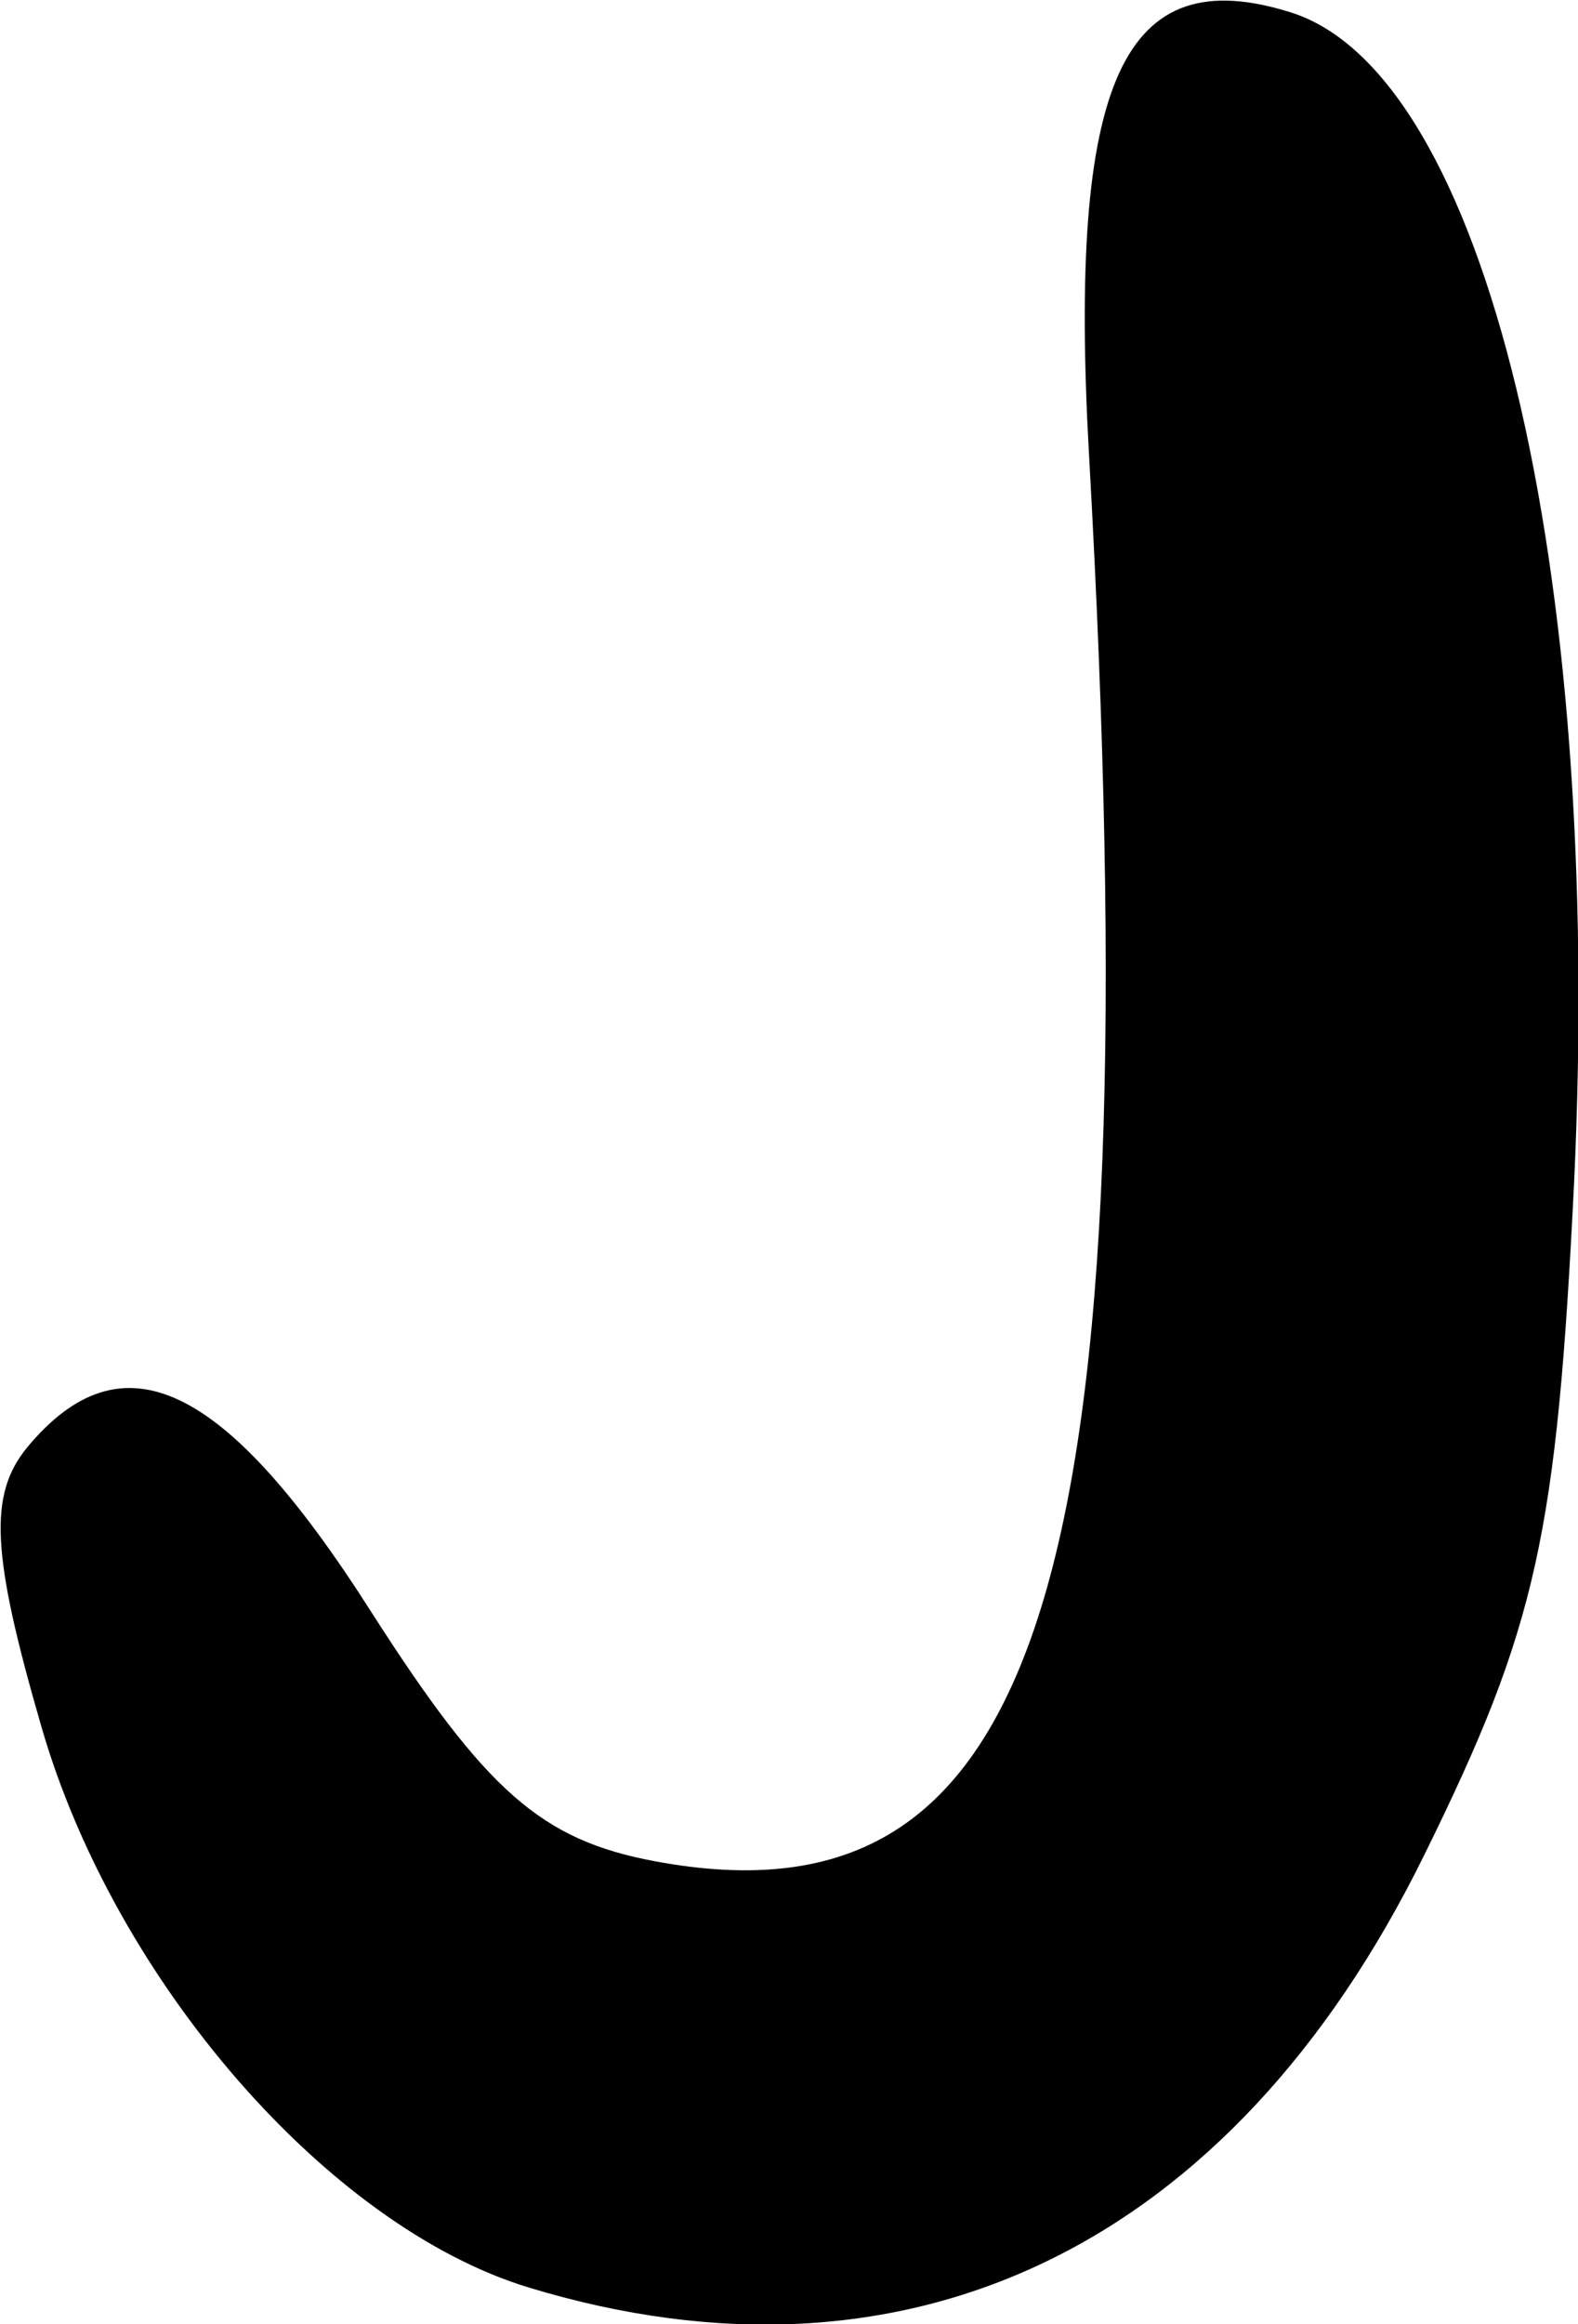 <?xml version="1.0" encoding="UTF-8" standalone="no"?>
<!-- Created with Inkscape (http://www.inkscape.org/) -->

<svg
   xmlns:dc="http://purl.org/dc/elements/1.1/"
   xmlns:cc="http://creativecommons.org/ns#"
   xmlns:rdf="http://www.w3.org/1999/02/22-rdf-syntax-ns#"
   xmlns:svg="http://www.w3.org/2000/svg"
   xmlns="http://www.w3.org/2000/svg"
   xmlns:sodipodi="http://sodipodi.sourceforge.net/DTD/sodipodi-0.dtd"
   xmlns:inkscape="http://www.inkscape.org/namespaces/inkscape"
   width="1.63mm"
   height="2.399mm"
   viewBox="0 0 1.63 2.399"
   version="1.1"
   id="svg5396"
   inkscape:version="0.92.3 (2405546, 2018-03-11)"
   sodipodi:docname="j.svg">
  <defs
     id="defs5390" />
  <sodipodi:namedview
     id="base"
     pagecolor="#ffffff"
     bordercolor="#666666"
     borderopacity="1.0"
     inkscape:pageopacity="0.0"
     inkscape:pageshadow="2"
     inkscape:zoom="22.4"
     inkscape:cx="10.18636"
     inkscape:cy="-4.334887"
     inkscape:document-units="mm"
     inkscape:current-layer="layer1"
     showgrid="false"
     fit-margin-top="0"
     fit-margin-left="0"
     fit-margin-right="0"
     fit-margin-bottom="0"
     inkscape:window-width="2560"
     inkscape:window-height="1377"
     inkscape:window-x="1072"
     inkscape:window-y="1072"
     inkscape:window-maximized="1" />
  <g
     inkscape:label="Layer 1"
     inkscape:groupmode="layer"
     id="layer1"
     transform="translate(-74.78,-123.443)">
    <path
       inkscape:connector-curvature="0"
       style="fill:#000000;stroke-width:0.265"
       d="m 75.326,125.804 c -0.207,-0.063 -0.427,-0.316 -0.503,-0.578 -0.052,-0.179 -0.055,-0.24 -0.015,-0.289 0.098,-0.118 0.204,-0.068 0.355,0.169 0.119,0.186 0.176,0.236 0.293,0.258 0.401,0.075 0.514,-0.288 0.449,-1.45 -0.022,-0.389 0.035,-0.513 0.209,-0.458 0.2,0.064 0.322,0.568 0.292,1.207 -0.018,0.364 -0.038,0.458 -0.155,0.695 -0.199,0.404 -0.533,0.565 -0.925,0.446 z"
       id="path1016" />
  </g>
</svg>

